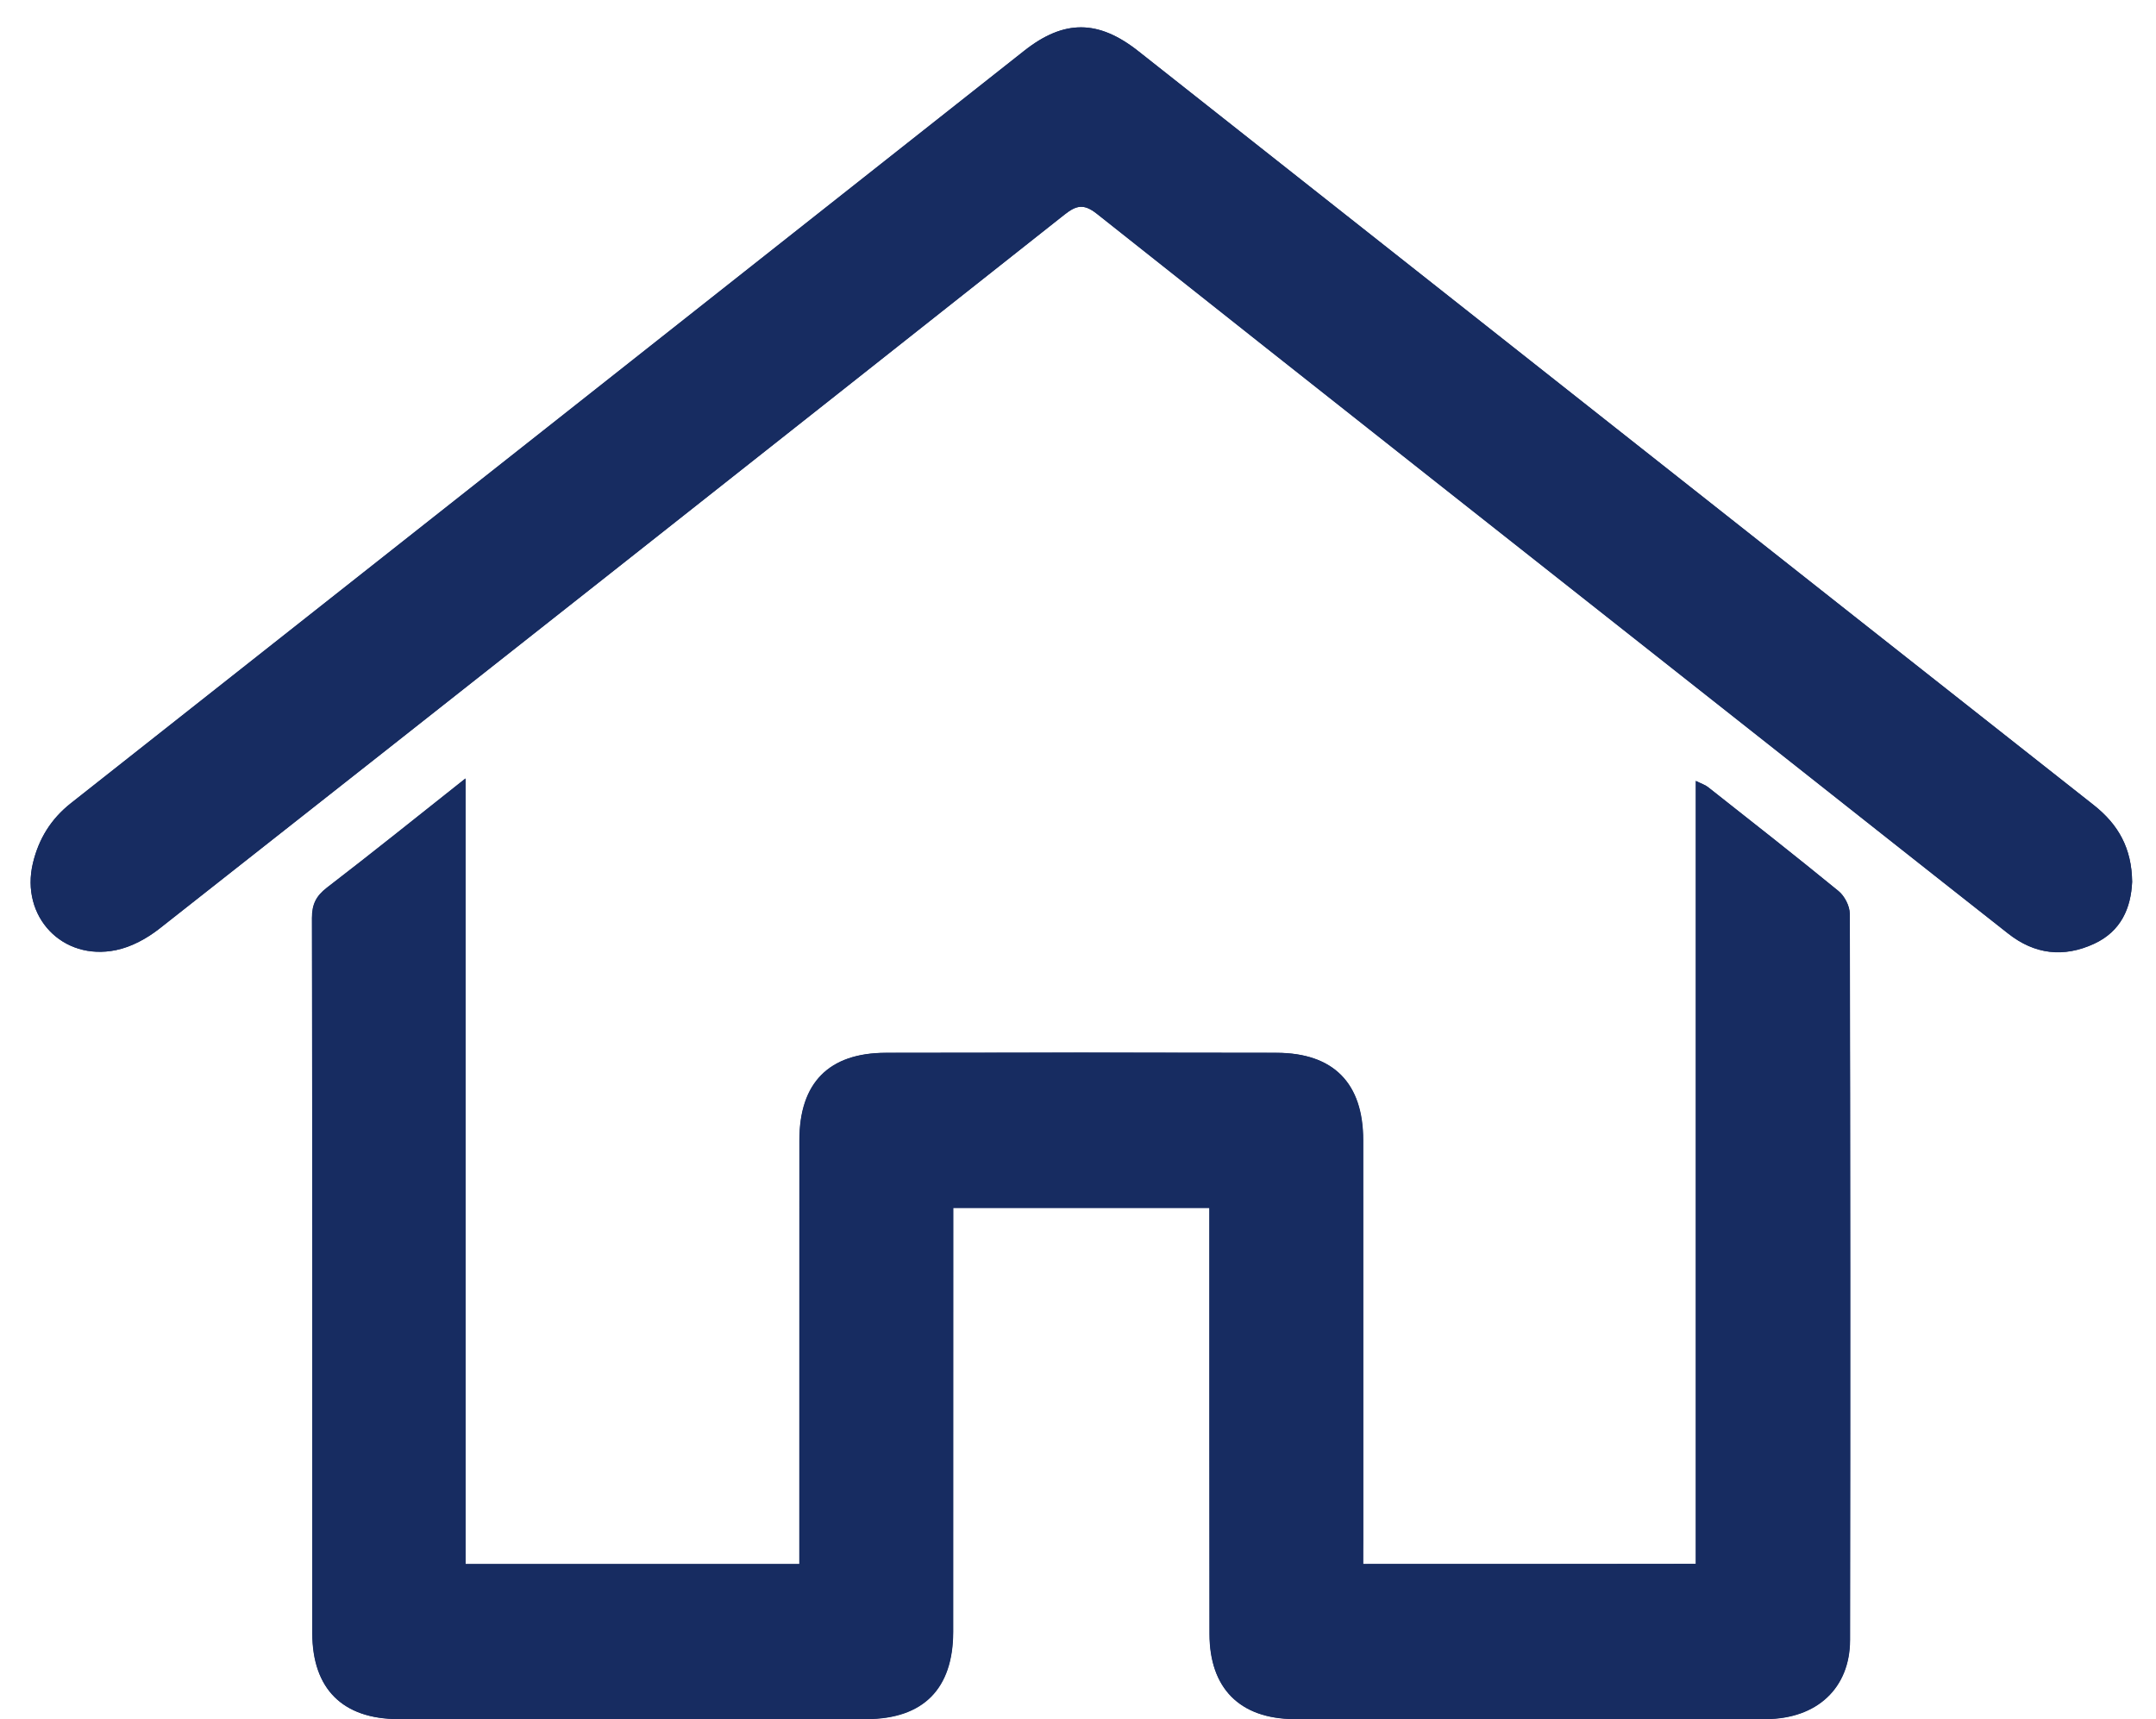 <?xml version="1.0" encoding="utf-8"?>
<!-- Generator: Adobe Illustrator 16.0.2, SVG Export Plug-In . SVG Version: 6.00 Build 0)  -->
<!DOCTYPE svg PUBLIC "-//W3C//DTD SVG 1.1//EN" "http://www.w3.org/Graphics/SVG/1.1/DTD/svg11.dtd">
<svg version="1.1" id="Слой_1" xmlns="http://www.w3.org/2000/svg" xmlns:xlink="http://www.w3.org/1999/xlink" x="0px" y="0px"
	 width="31.979px" height="25.5px" viewBox="0 0 31.979 25.5" enable-background="new 0 0 31.979 25.5" xml:space="preserve">
<g>
	<g>
		<path fill="#172C61" d="M20.219,23.195c0-0.135,0-0.248,0-0.363c0-1.977,0-3.949-0.002-5.924c0-0.846-0.44-1.293-1.283-1.295
			c-1.934-0.004-3.865-0.004-5.797,0c-0.845,0.002-1.281,0.445-1.281,1.297c-0.001,1.973-0.001,3.945-0.001,5.922
			c0,0.115,0,0.229,0,0.363c-1.654,0-3.288,0-4.952,0c0-3.877,0-7.732,0-11.651c-0.718,0.569-1.382,1.103-2.057,1.621
			c-0.159,0.123-0.22,0.248-0.22,0.446c0.007,3.537,0.005,7.076,0.005,10.611c0.002,0.821,0.448,1.271,1.278,1.271
			c2.313,0.002,4.624,0.002,6.938,0c0.846-0.002,1.288-0.45,1.289-1.295c0.001-1.975,0.001-3.949,0.001-5.922
			c0-0.123,0-0.244,0-0.365c1.288,0,2.53,0,3.8,0c0,0.136,0,0.248,0,0.361c0,1.986,0,3.973,0.002,5.957
			c0,0.803,0.444,1.258,1.252,1.264c0.823,0.006,1.647,0.002,2.471,0.002c1.512,0,3.021,0.002,4.53-0.002
			c0.759-0.004,1.246-0.461,1.247-1.174c0.005-3.592,0.005-7.182-0.005-10.771c0-0.113-0.077-0.262-0.165-0.334
			c-0.638-0.522-1.286-1.031-1.933-1.54c-0.043-0.035-0.102-0.053-0.184-0.094c0,3.892,0,7.742,0,11.612
			C23.504,23.195,21.873,23.195,20.219,23.195z M31.625,13.078c-0.006-0.498-0.203-0.849-0.57-1.139
			c-4.728-3.724-9.446-7.453-14.17-11.18c-0.594-0.468-1.103-0.471-1.69-0.008C10.48,4.473,5.767,8.195,1.051,11.913
			c-0.296,0.233-0.477,0.527-0.563,0.889c-0.188,0.79,0.436,1.454,1.233,1.289c0.229-0.048,0.457-0.173,0.642-0.317
			c4.48-3.524,8.954-7.055,13.425-10.59c0.173-0.136,0.283-0.169,0.479-0.015c3.315,2.63,6.642,5.249,9.964,7.871
			c1.186,0.935,2.366,1.872,3.555,2.805c0.393,0.312,0.823,0.361,1.276,0.152C31.463,13.811,31.609,13.464,31.625,13.078z"/>
		<path fill="#172C61" d="M20.219,23.195c1.654,0,3.285,0,4.936,0c0-3.871,0-7.723,0-11.612c0.082,0.041,0.14,0.059,0.183,0.094
			c0.646,0.509,1.295,1.018,1.934,1.54c0.088,0.071,0.166,0.221,0.166,0.334c0.009,3.59,0.009,7.18,0.004,10.771
			c-0.001,0.713-0.488,1.17-1.247,1.174c-1.511,0.006-3.021,0.002-4.53,0.002c-0.821,0-1.646,0.005-2.471-0.002
			c-0.807-0.006-1.252-0.461-1.252-1.264c-0.002-1.984-0.002-3.969-0.002-5.955c0-0.113,0-0.229,0-0.361c-1.27,0-2.512,0-3.8,0
			c0,0.119,0,0.24,0,0.363c0,1.975,0,3.949-0.001,5.924c-0.001,0.844-0.443,1.293-1.289,1.293c-2.313,0.004-4.625,0.004-6.938,0
			c-0.83,0-1.276-0.449-1.278-1.271c0-3.535,0.002-7.072-0.005-10.609c0-0.201,0.061-0.326,0.22-0.448
			c0.675-0.519,1.339-1.053,2.057-1.621c0,3.919,0,7.774,0,11.649c1.664,0,3.298,0,4.952,0c0-0.133,0-0.247,0-0.36
			c0-1.978,0-3.95,0.001-5.924c0-0.851,0.438-1.295,1.281-1.297c1.932-0.005,3.865-0.005,5.796,0
			c0.844,0.002,1.285,0.448,1.285,1.295c0,1.975,0,3.948,0,5.924C20.219,22.947,20.219,23.063,20.219,23.195z"/>
		<path fill="#172C61" d="M31.625,13.078c-0.019,0.386-0.162,0.732-0.564,0.918c-0.453,0.209-0.885,0.156-1.276-0.152
			c-1.187-0.933-2.369-1.87-3.554-2.805c-3.322-2.622-6.647-5.241-9.964-7.871c-0.195-0.154-0.306-0.121-0.479,0.015
			c-4.471,3.536-8.944,7.066-13.425,10.59c-0.185,0.146-0.413,0.271-0.642,0.317c-0.799,0.165-1.421-0.499-1.233-1.289
			c0.087-0.361,0.268-0.655,0.563-0.889C5.767,8.194,10.48,4.473,15.195,0.75c0.589-0.463,1.097-0.46,1.689,0.009
			c4.724,3.727,9.442,7.456,14.17,11.18C31.422,12.229,31.619,12.58,31.625,13.078z"/>
	</g>
</g>
</svg>
